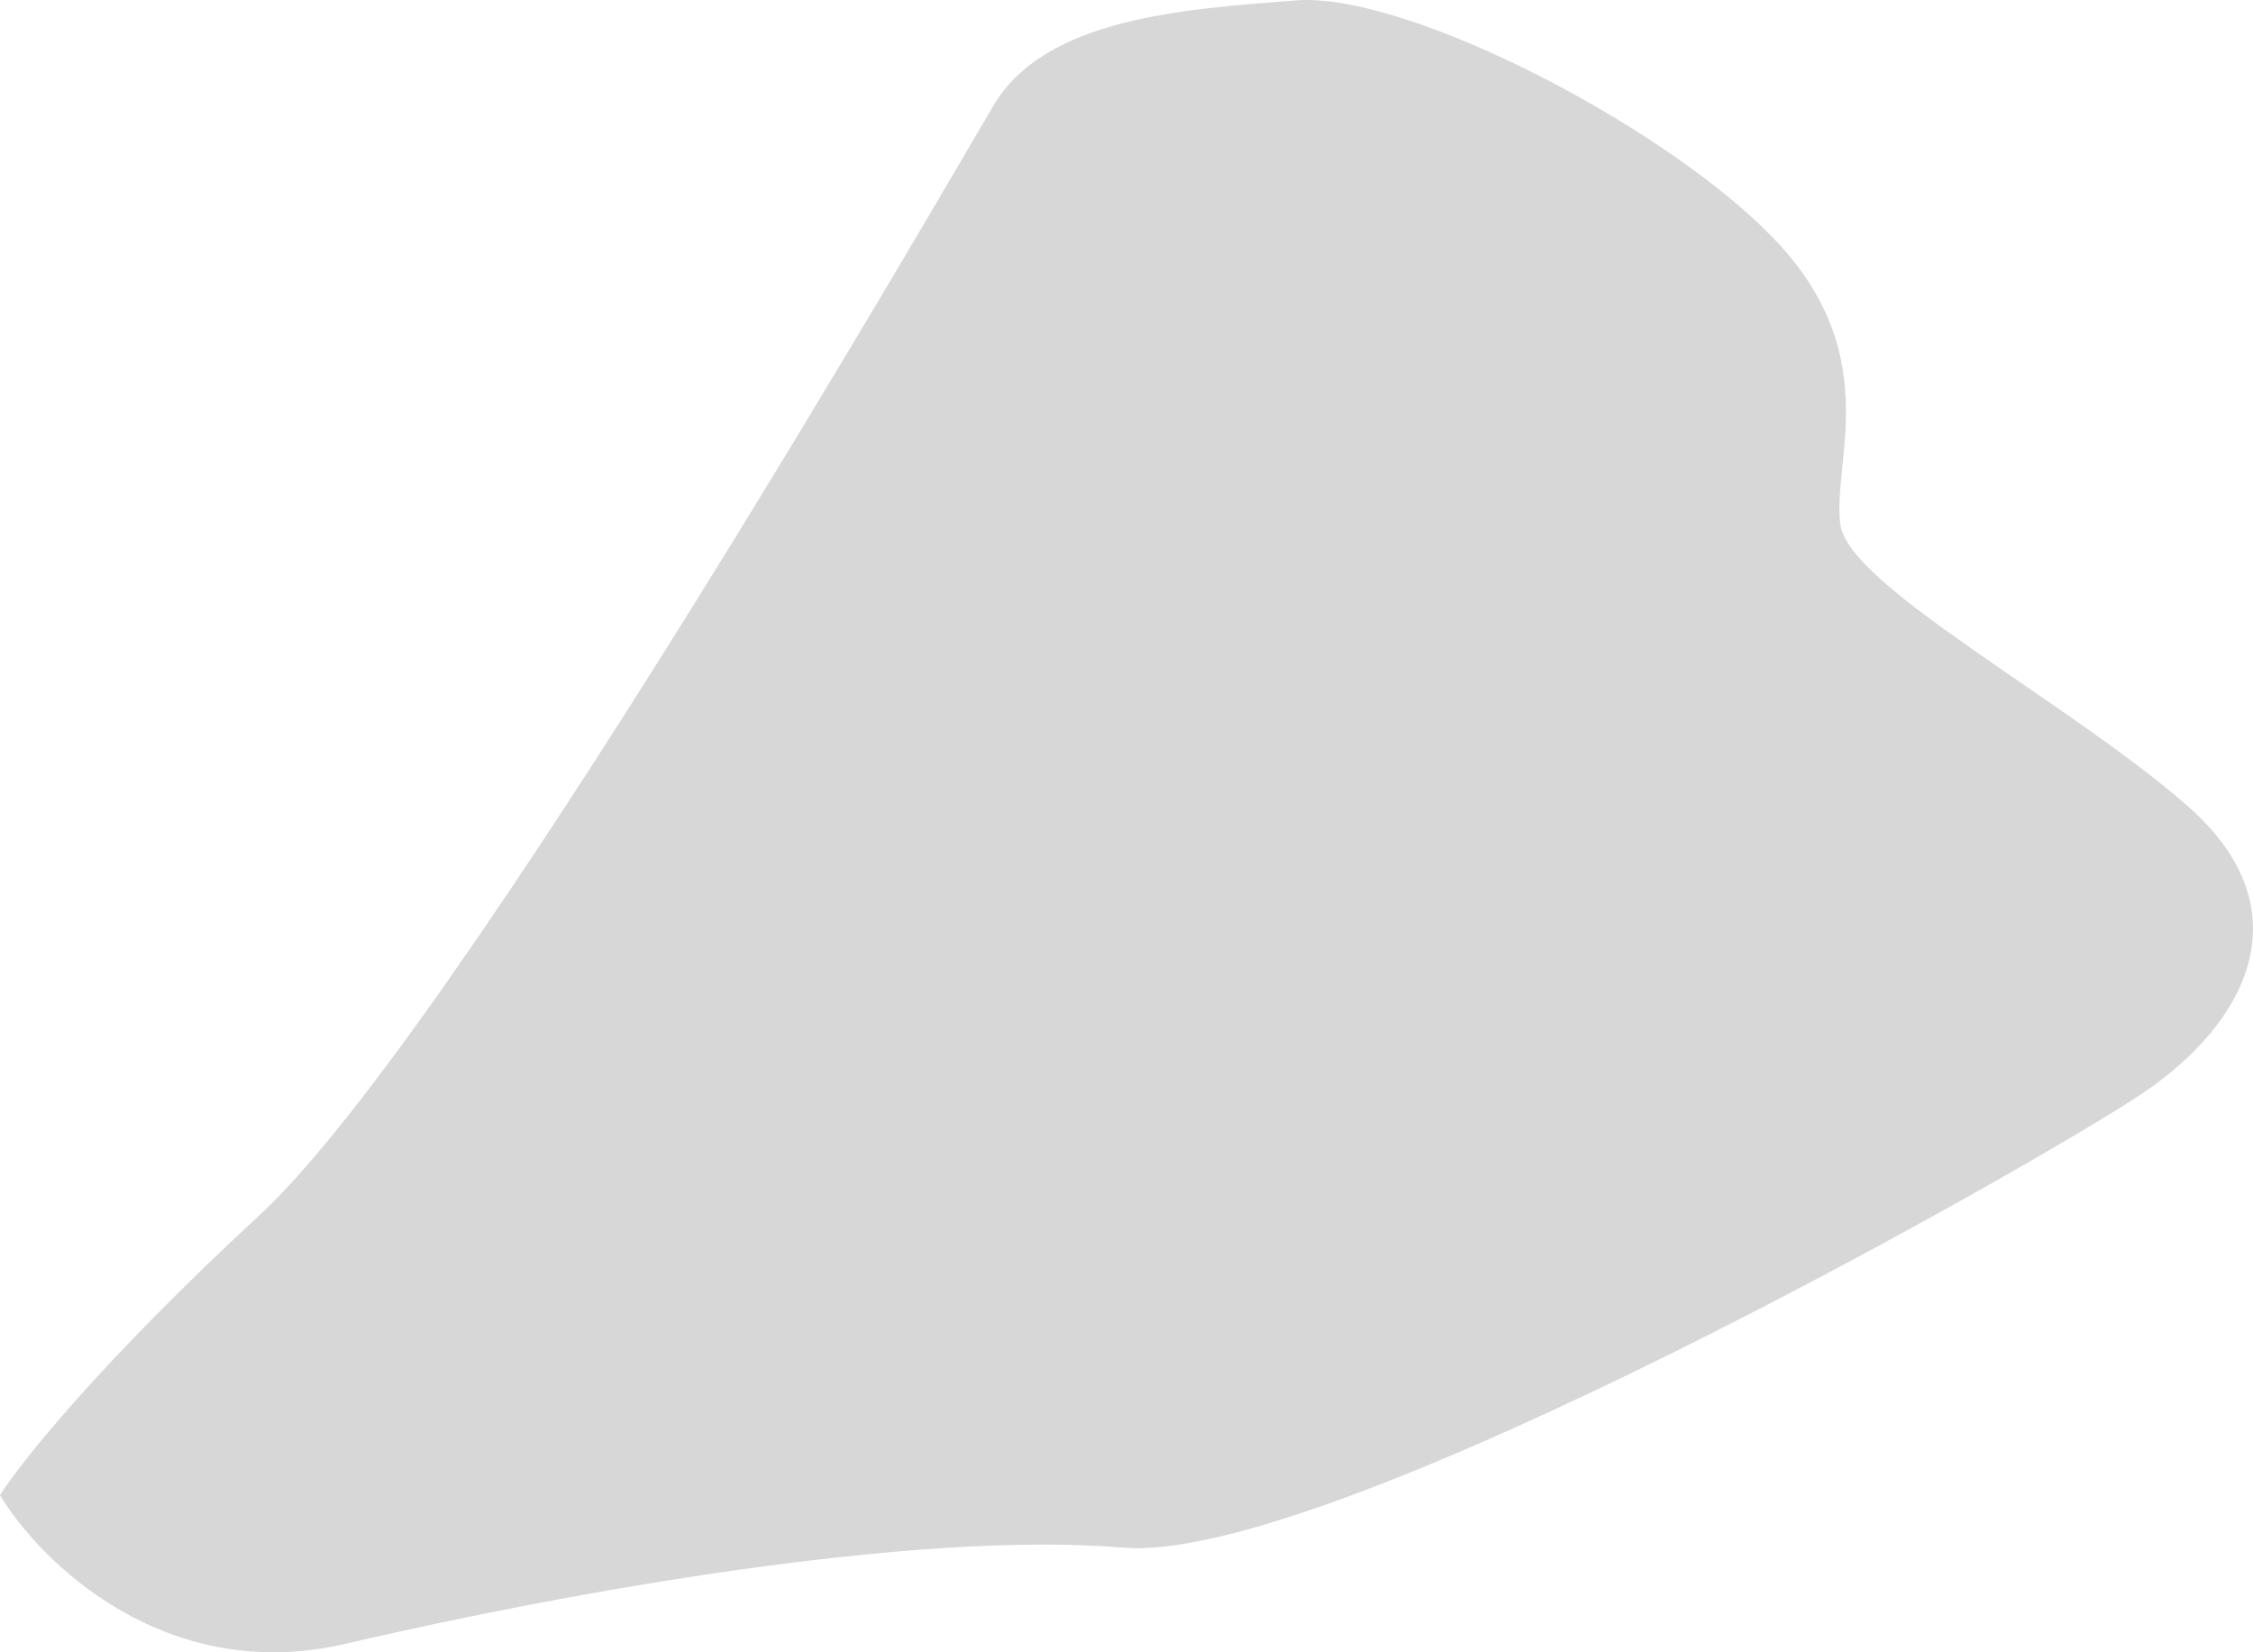 <svg width="75" height="55" viewBox="0 0 75 55" fill="none" xmlns="http://www.w3.org/2000/svg">
<path d="M11.505 54.717C5.523 56.114 1.342 52.001 0 49.77C0.671 48.703 3.337 45.347 8.629 40.459C15.245 34.349 31.352 6.414 33.078 3.505C34.804 0.595 39.406 0.304 43.145 0.013C46.885 -0.278 55.801 4.378 59.253 8.16C62.705 11.943 60.979 15.435 61.266 17.472C61.554 19.509 68.745 23.291 72.772 26.783C76.799 30.275 74.785 34.057 71.334 36.385C67.882 38.713 44.296 52.098 37.393 51.516C30.489 50.934 18.984 52.971 11.505 54.717Z" fill="#D7D7D7"/>
</svg>
